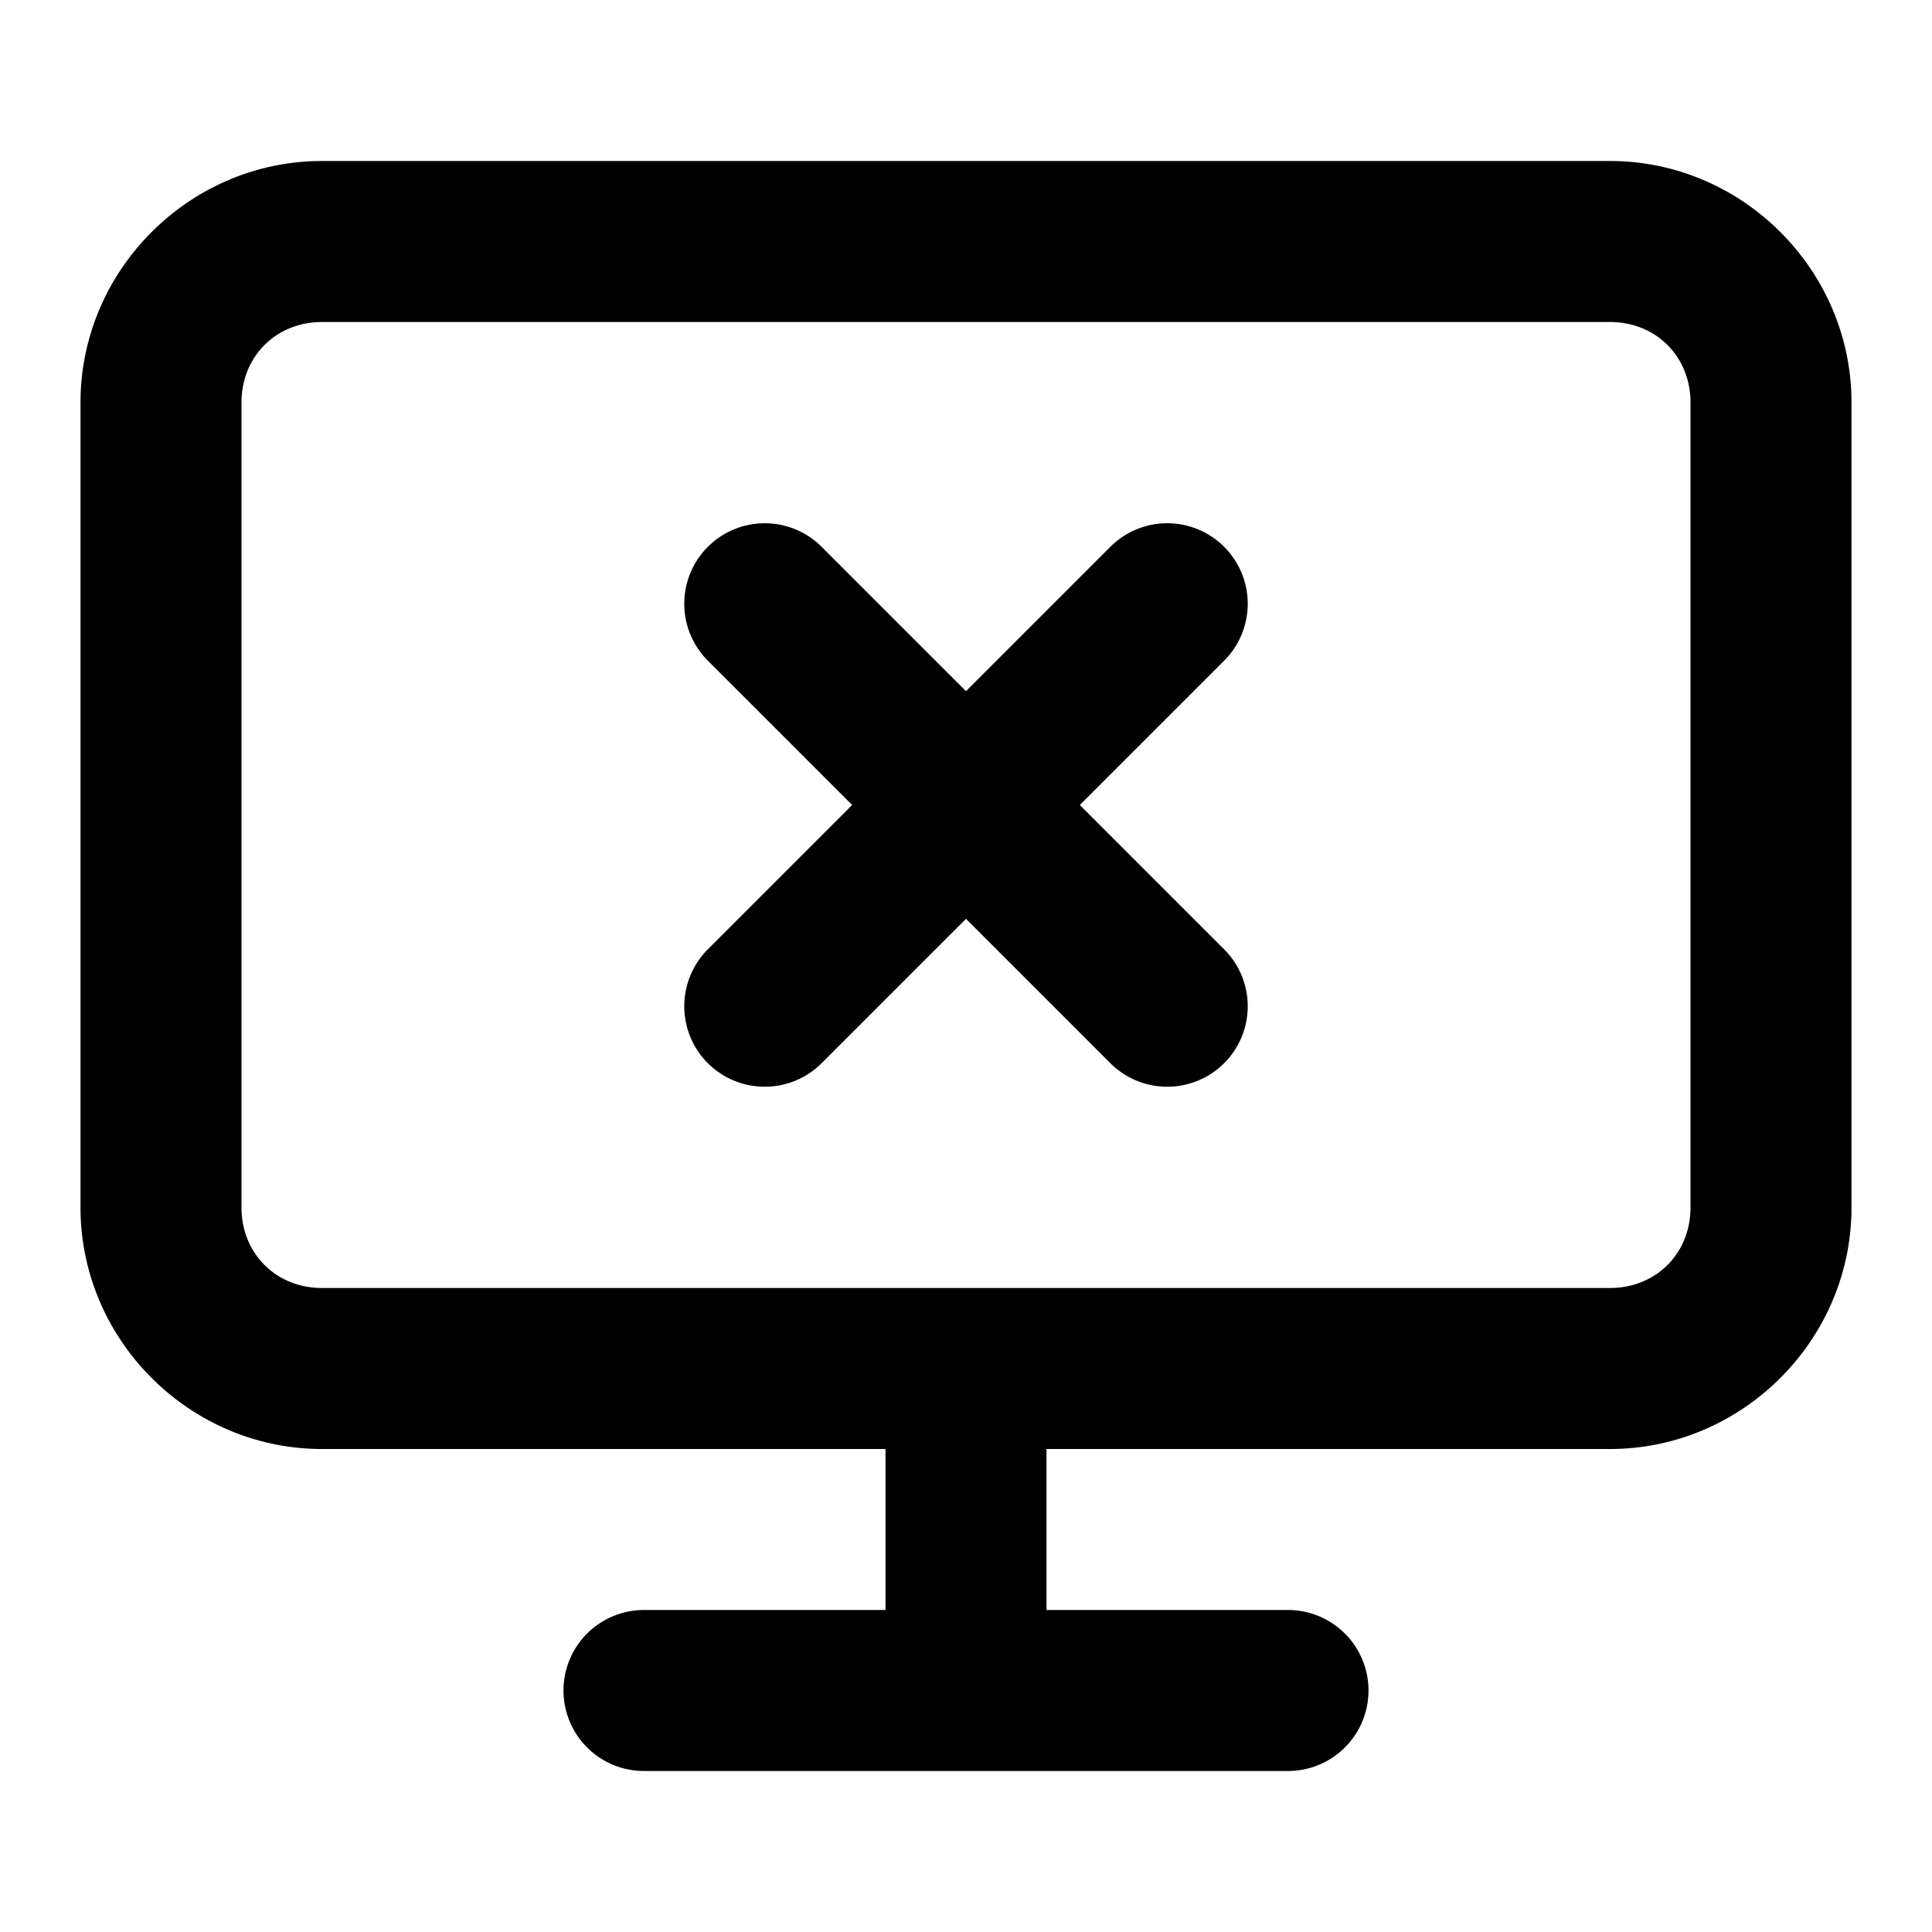 <?xml version="1.0" encoding="UTF-8" standalone="no"?>
<svg xmlns="http://www.w3.org/2000/svg" xmlns:svg="http://www.w3.org/2000/svg" width="24" height="24" viewBox="0 0 24 24" fill="currentColor" tags="tv,screen,display,desktop,virtual machine,vm,close,stop,suspend,remove,delete" categories="connectivity,devices">
  <path d="M 4 2 C 2.355 2 1 3.355 1 5 L 1 15 C 1 16.645 2.355 18 4 18 L 11 18 L 11 20 L 8 20 A 1 1 0 0 0 7 21 A 1 1 0 0 0 8 22 L 12 22 L 16 22 A 1 1 0 0 0 17 21 A 1 1 0 0 0 16 20 L 13 20 L 13 18 L 20 18 C 21.645 18 23 16.645 23 15 L 23 5 C 23 3.355 21.645 2 20 2 L 4 2 z M 4 4 L 20 4 C 20.571 4 21 4.429 21 5 L 21 15 C 21 15.571 20.571 16 20 16 L 4 16 C 3.429 16 3 15.571 3 15 L 3 5 C 3 4.429 3.429 4 4 4 z M 9.5 6.5 A 1 1 0 0 0 8.793 6.793 A 1 1 0 0 0 8.793 8.207 L 10.586 10 L 8.793 11.793 A 1 1 0 0 0 8.793 13.207 A 1 1 0 0 0 10.207 13.207 L 12 11.414 L 13.793 13.207 A 1 1 0 0 0 15.207 13.207 A 1 1 0 0 0 15.207 11.793 L 13.414 10 L 15.207 8.207 A 1 1 0 0 0 15.207 6.793 A 1 1 0 0 0 14.5 6.5 A 1 1 0 0 0 13.793 6.793 L 12 8.586 L 10.207 6.793 A 1 1 0 0 0 9.5 6.5 z "/>
</svg>
